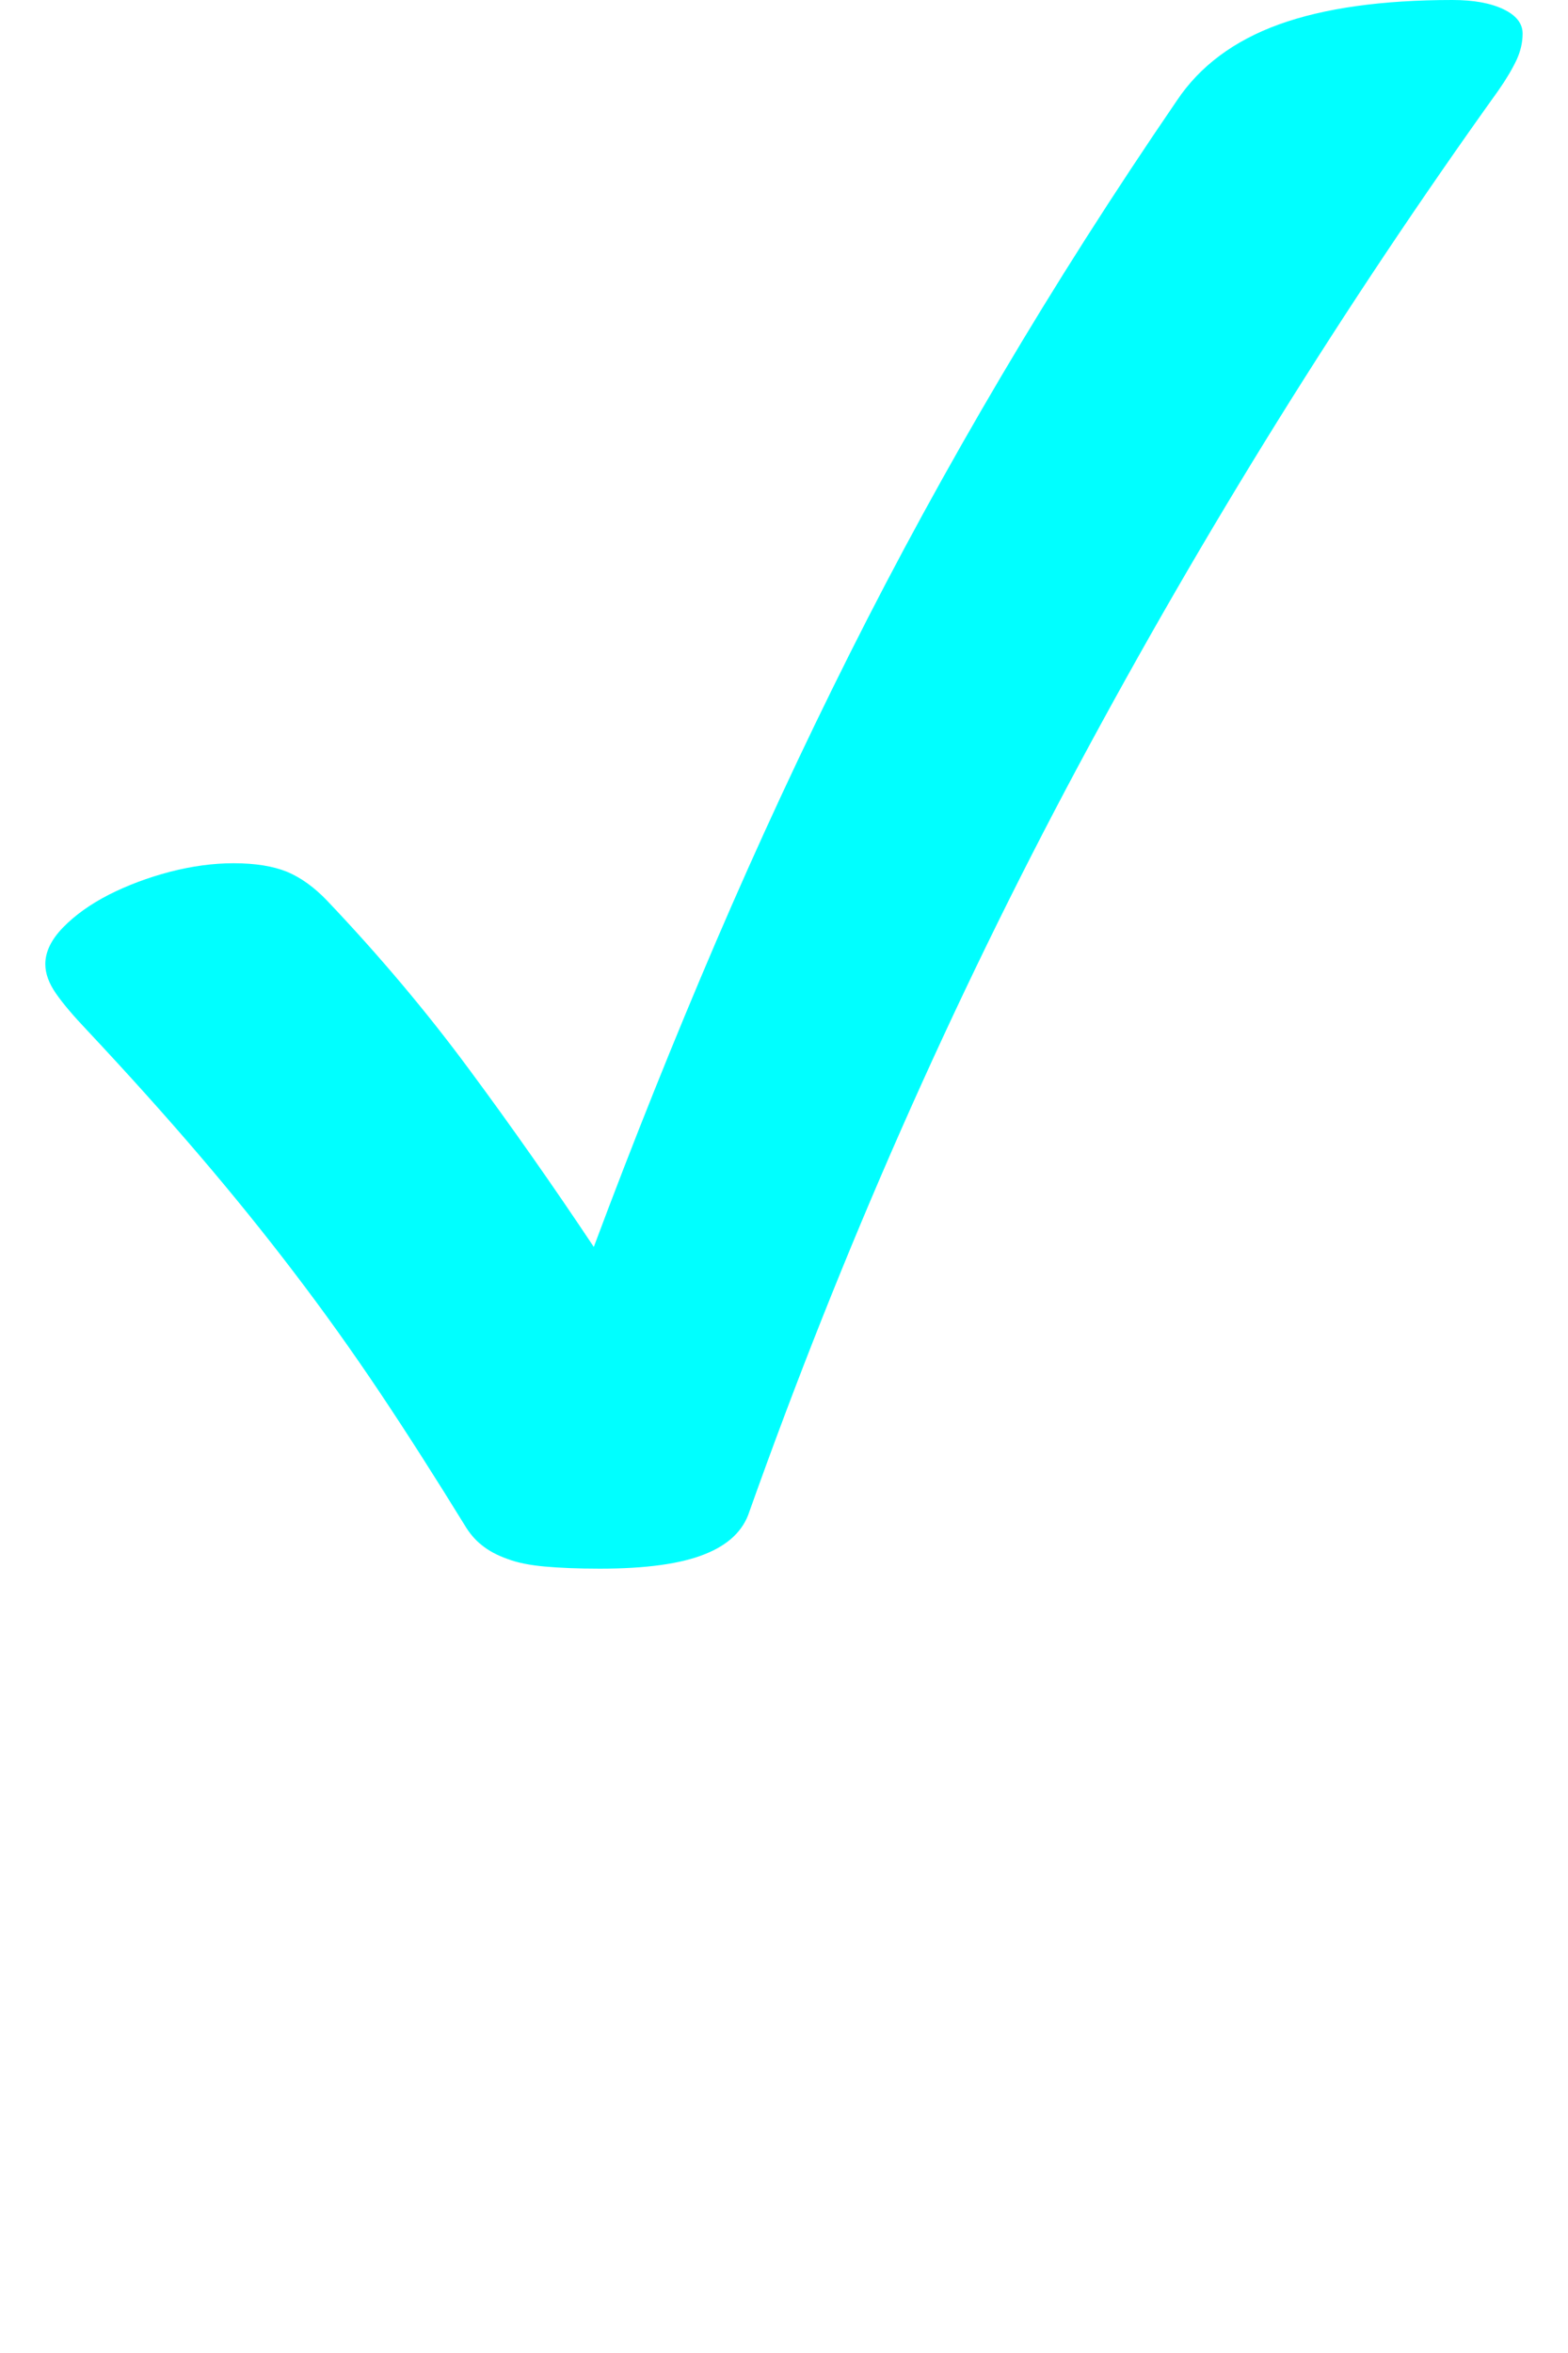 <?xml version="1.0" encoding="utf-8"?>
<!DOCTYPE svg PUBLIC "-//W3C//DTD SVG 1.1//EN" "http://www.w3.org/Graphics/SVG/1.1/DTD/svg11.dtd">
<svg version="1.1" id="Layer_1" xmlns="http://www.w3.org/2000/svg" xmlns:xlink="http://www.w3.org/1999/xlink" x="0px" y="0px"
	 width="20px" height="30px" viewBox="0 0 20 30" enable-background="new 0 0 20 20" xml:space="preserve">
<g>
	<path fill="#00FFFF" d="M1.11,13.135c-0.173-0.182-0.305-0.337-0.396-0.468c-0.091-0.131-0.136-0.255-0.136-0.375
		c0-0.156,0.075-0.312,0.227-0.468c0.151-0.155,0.346-0.295,0.584-0.417c0.237-0.12,0.498-0.218,0.779-0.292
		c0.28-0.072,0.551-0.109,0.811-0.109c0.277,0,0.504,0.037,0.682,0.109c0.177,0.074,0.349,0.198,0.513,0.37
		c0.666,0.701,1.269,1.417,1.81,2.149c0.541,0.73,1.071,1.485,1.59,2.264c0.501-1.341,1.021-2.637,1.557-3.888
		c0.536-1.249,1.105-2.474,1.706-3.672s1.247-2.379,1.935-3.543c0.687-1.164,1.433-2.334,2.238-3.511
		c0.293-0.44,0.729-0.765,1.304-0.973C16.888,0.104,17.627,0,18.526,0c0.269,0,0.484,0.039,0.649,0.117
		c0.164,0.078,0.246,0.182,0.246,0.311c0,0.113-0.026,0.226-0.078,0.338c-0.053,0.112-0.129,0.242-0.232,0.389
		c-1.965,2.742-3.752,5.615-5.361,8.617c-1.609,3.003-3.006,6.169-4.191,9.499c-0.078,0.244-0.269,0.426-0.571,0.545
		C8.685,19.938,8.239,20,7.651,20c-0.277,0-0.511-0.01-0.701-0.027c-0.19-0.017-0.35-0.048-0.48-0.098
		c-0.13-0.046-0.238-0.104-0.325-0.175c-0.086-0.067-0.16-0.156-0.22-0.258c-0.373-0.605-0.734-1.171-1.084-1.694
		c-0.351-0.524-0.714-1.032-1.09-1.524c-0.376-0.494-0.778-0.991-1.207-1.493C2.115,14.229,1.637,13.697,1.11,13.135z"/>
</g>
</svg>
